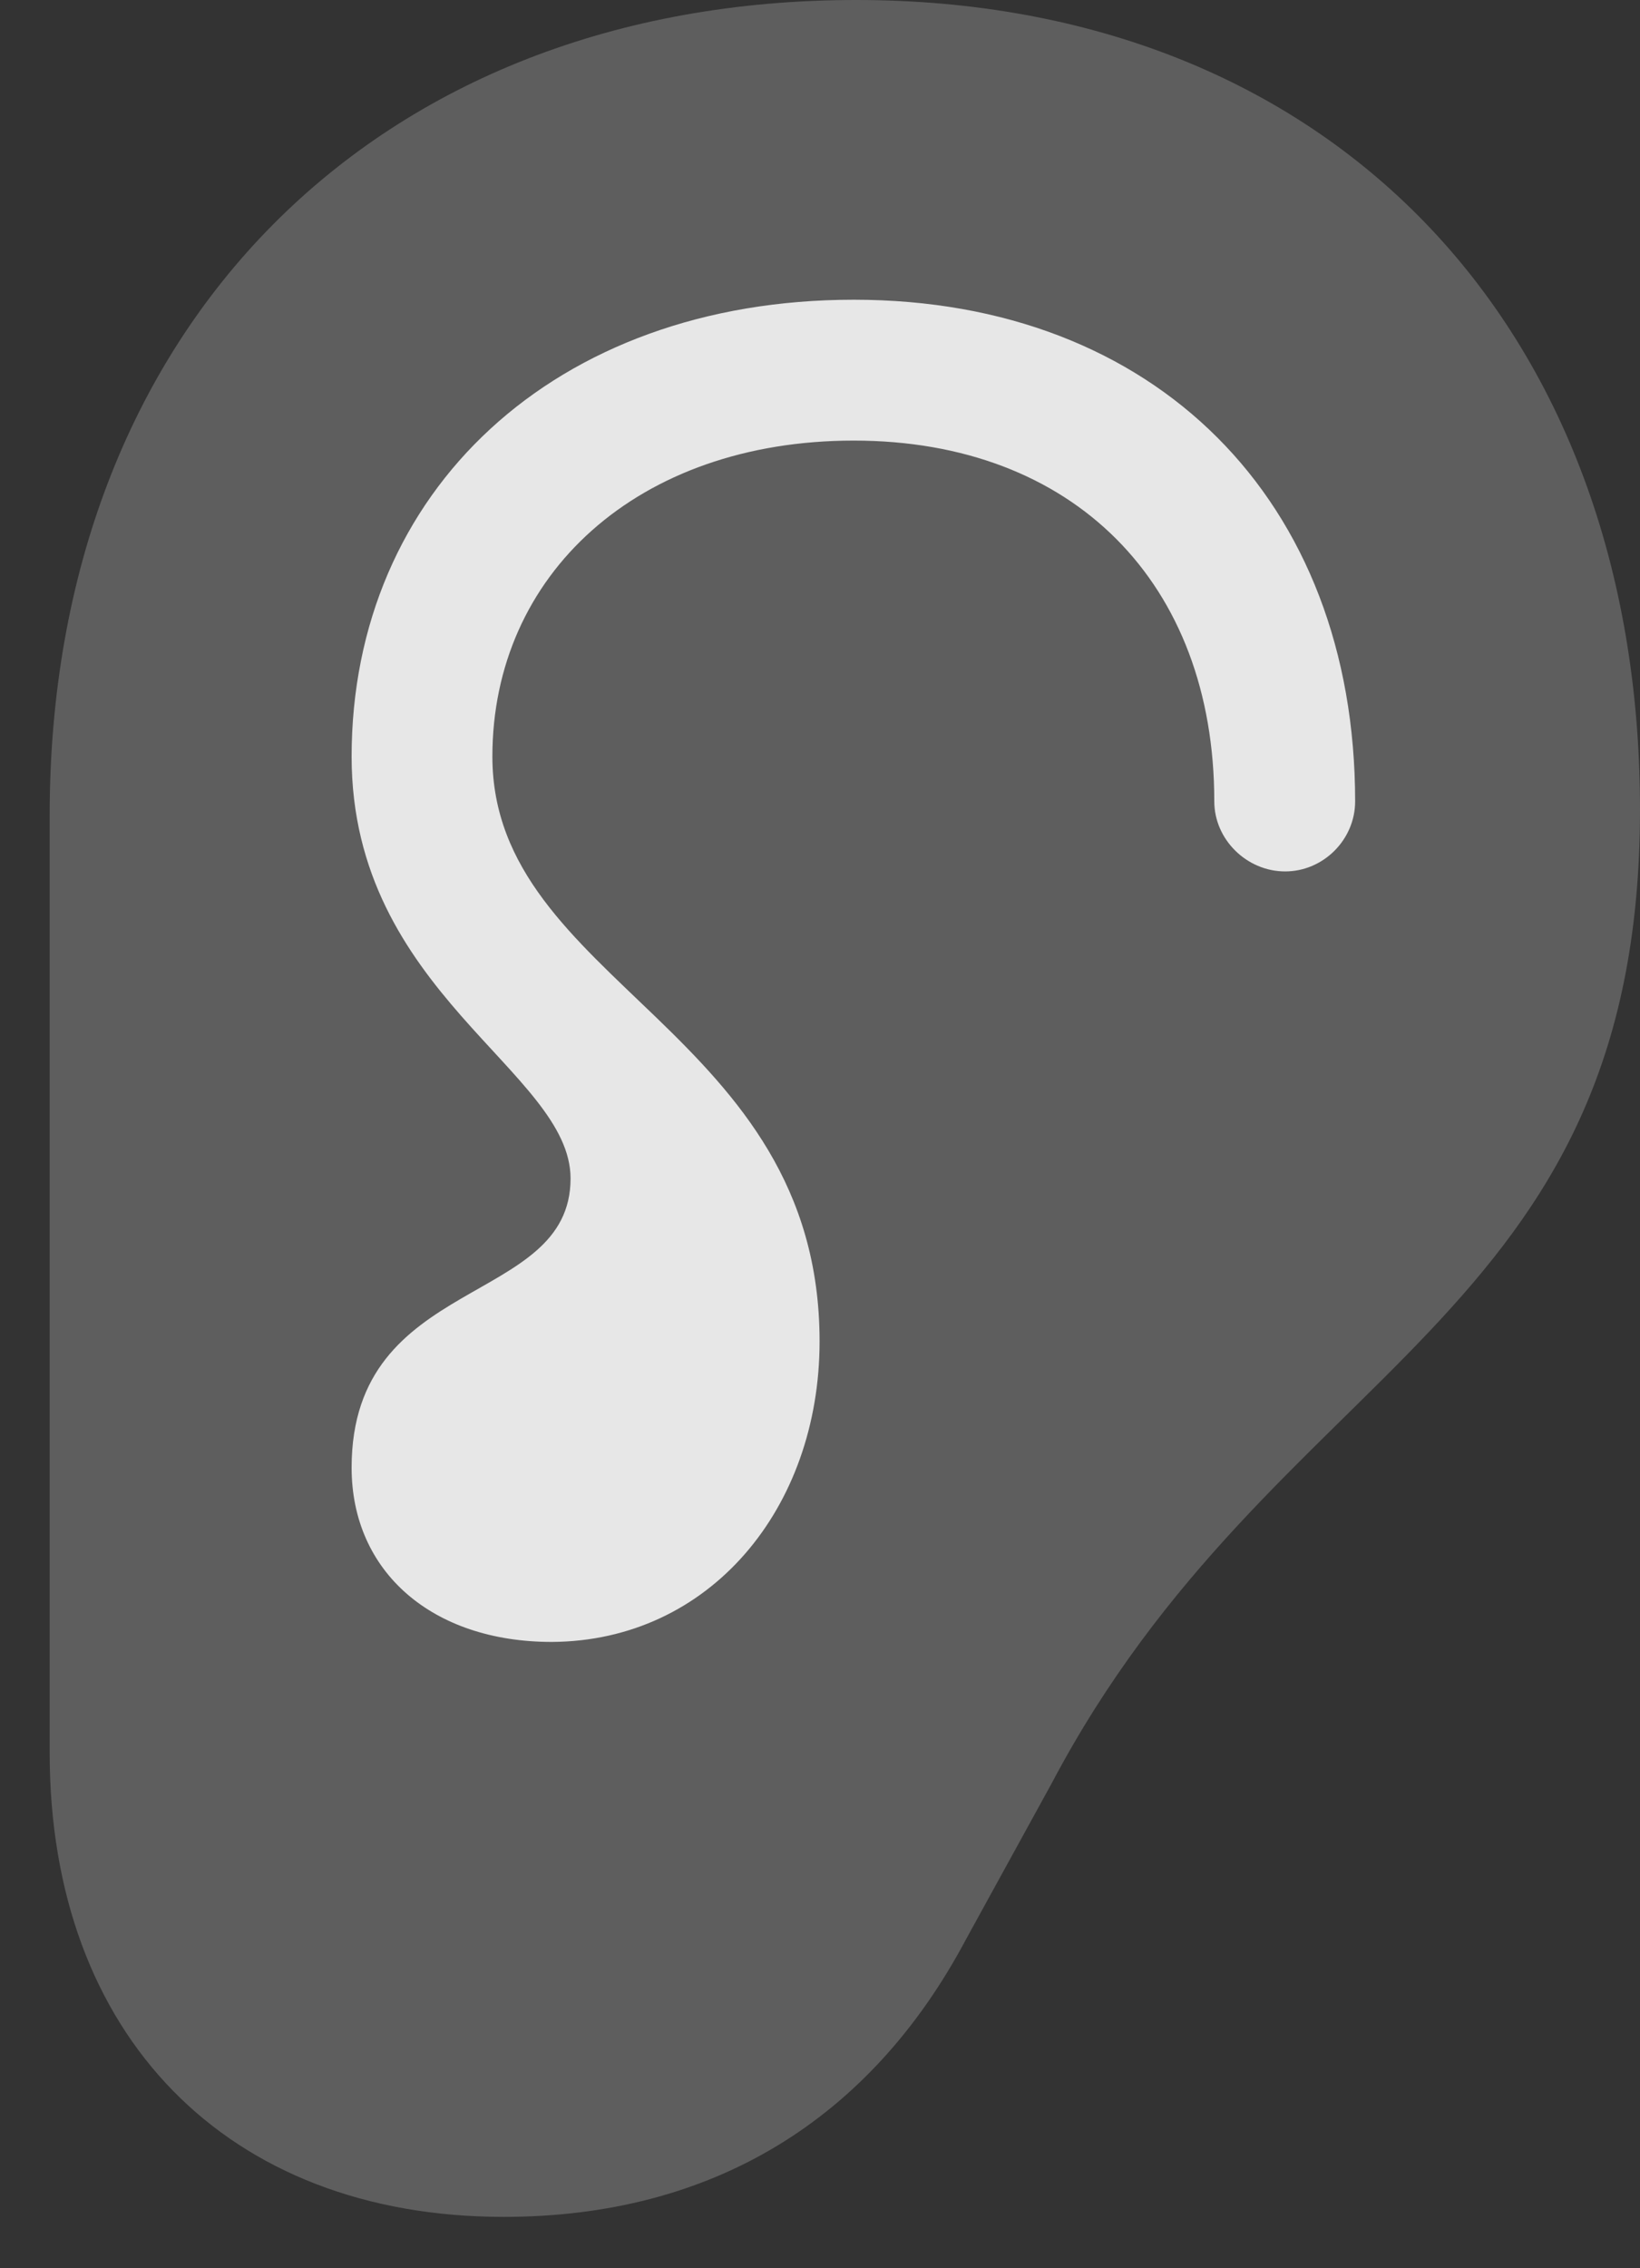 <?xml version="1.0" encoding="UTF-8"?>
<!--Generator: Apple Native CoreSVG 341-->
<!DOCTYPE svg
PUBLIC "-//W3C//DTD SVG 1.1//EN"
       "http://www.w3.org/Graphics/SVG/1.1/DTD/svg11.dtd">
<svg version="1.1" xmlns="http://www.w3.org/2000/svg" xmlns:xlink="http://www.w3.org/1999/xlink" viewBox="0 0 19.678 27.197">
 <rect x="0" y="0" width="19.678" height="27.197" fill="#333333" stroke="none"/>
 <g>
  <rect height="27.197" opacity="0" width="19.678" x="0" y="0"/>
  <path d="M0.596 21.016C0.596 24.404 2.725 26.582 6.045 26.582C8.545 26.582 10.44 25.42 11.592 23.252L12.617 21.387C15.293 16.318 19.678 15.889 19.678 9.707C19.678 3.877 15.928 0 10.273 0C4.502 0 0.596 3.936 0.596 9.775Z" fill="white" fill-opacity="0.212"/>
  <path d="M4.219 17.598C4.219 15.273 6.846 15.674 6.846 14.131C6.846 12.842 4.219 11.904 4.219 9.072C4.219 5.898 6.65 3.594 10.244 3.594C13.857 3.594 16.26 5.996 16.26 9.609C16.26 10.068 15.879 10.449 15.42 10.449C14.961 10.449 14.57 10.068 14.57 9.609C14.57 6.992 12.881 5.283 10.244 5.283C7.646 5.283 5.908 6.895 5.908 9.072C5.908 11.787 9.834 12.354 9.834 16.084C9.834 18.086 8.516 19.678 6.621 19.688C5.186 19.688 4.219 18.848 4.219 17.598Z" fill="white" fill-opacity="0.85"/>
 </g>
</svg>
